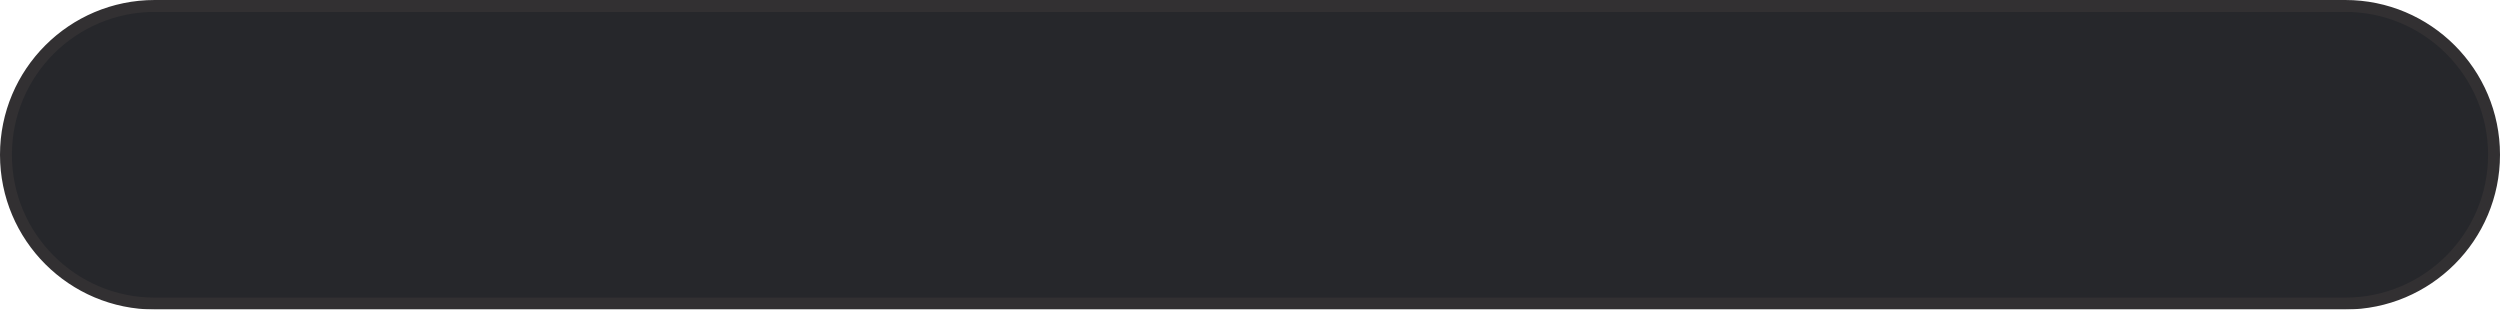 <svg width="210" height="26" viewBox="0 0 210 26" fill="none" xmlns="http://www.w3.org/2000/svg">
<g filter="url(#filter0_d_36_922)">
<path d="M197 0.5H13C6.096 0.5 0.5 6.096 0.5 13C0.5 19.904 6.096 25.5 13 25.5H197C203.904 25.5 209.5 19.904 209.5 13C209.5 6.096 203.904 0.5 197 0.5Z" fill="#26272B"/>
<path d="M197 0.5H13C6.096 0.5 0.5 6.096 0.5 13C0.5 19.904 6.096 25.5 13 25.5H197C203.904 25.5 209.5 19.904 209.5 13C209.5 6.096 203.904 0.5 197 0.5Z" stroke="#323032"/>
</g>
<defs>
<filter id="filter0_d_36_922" x="0" y="0" width="210" height="26" filterUnits="userSpaceOnUse" color-interpolation-filters="sRGB">
<feFlood flood-opacity="0" result="BackgroundImageFix"/>
<feColorMatrix in="SourceAlpha" type="matrix" values="0 0 0 0 0 0 0 0 0 0 0 0 0 0 0 0 0 0 127 0" result="hardAlpha"/>
<feOffset/>
<feComposite in2="hardAlpha" operator="out"/>
<feColorMatrix type="matrix" values="0 0 0 0 0 0 0 0 0 0 0 0 0 0 0 0 0 0 0.08 0"/>
<feBlend mode="normal" in2="BackgroundImageFix" result="effect1_dropShadow_36_922"/>
<feBlend mode="normal" in="SourceGraphic" in2="effect1_dropShadow_36_922" result="shape"/>
</filter>
</defs>
</svg>
